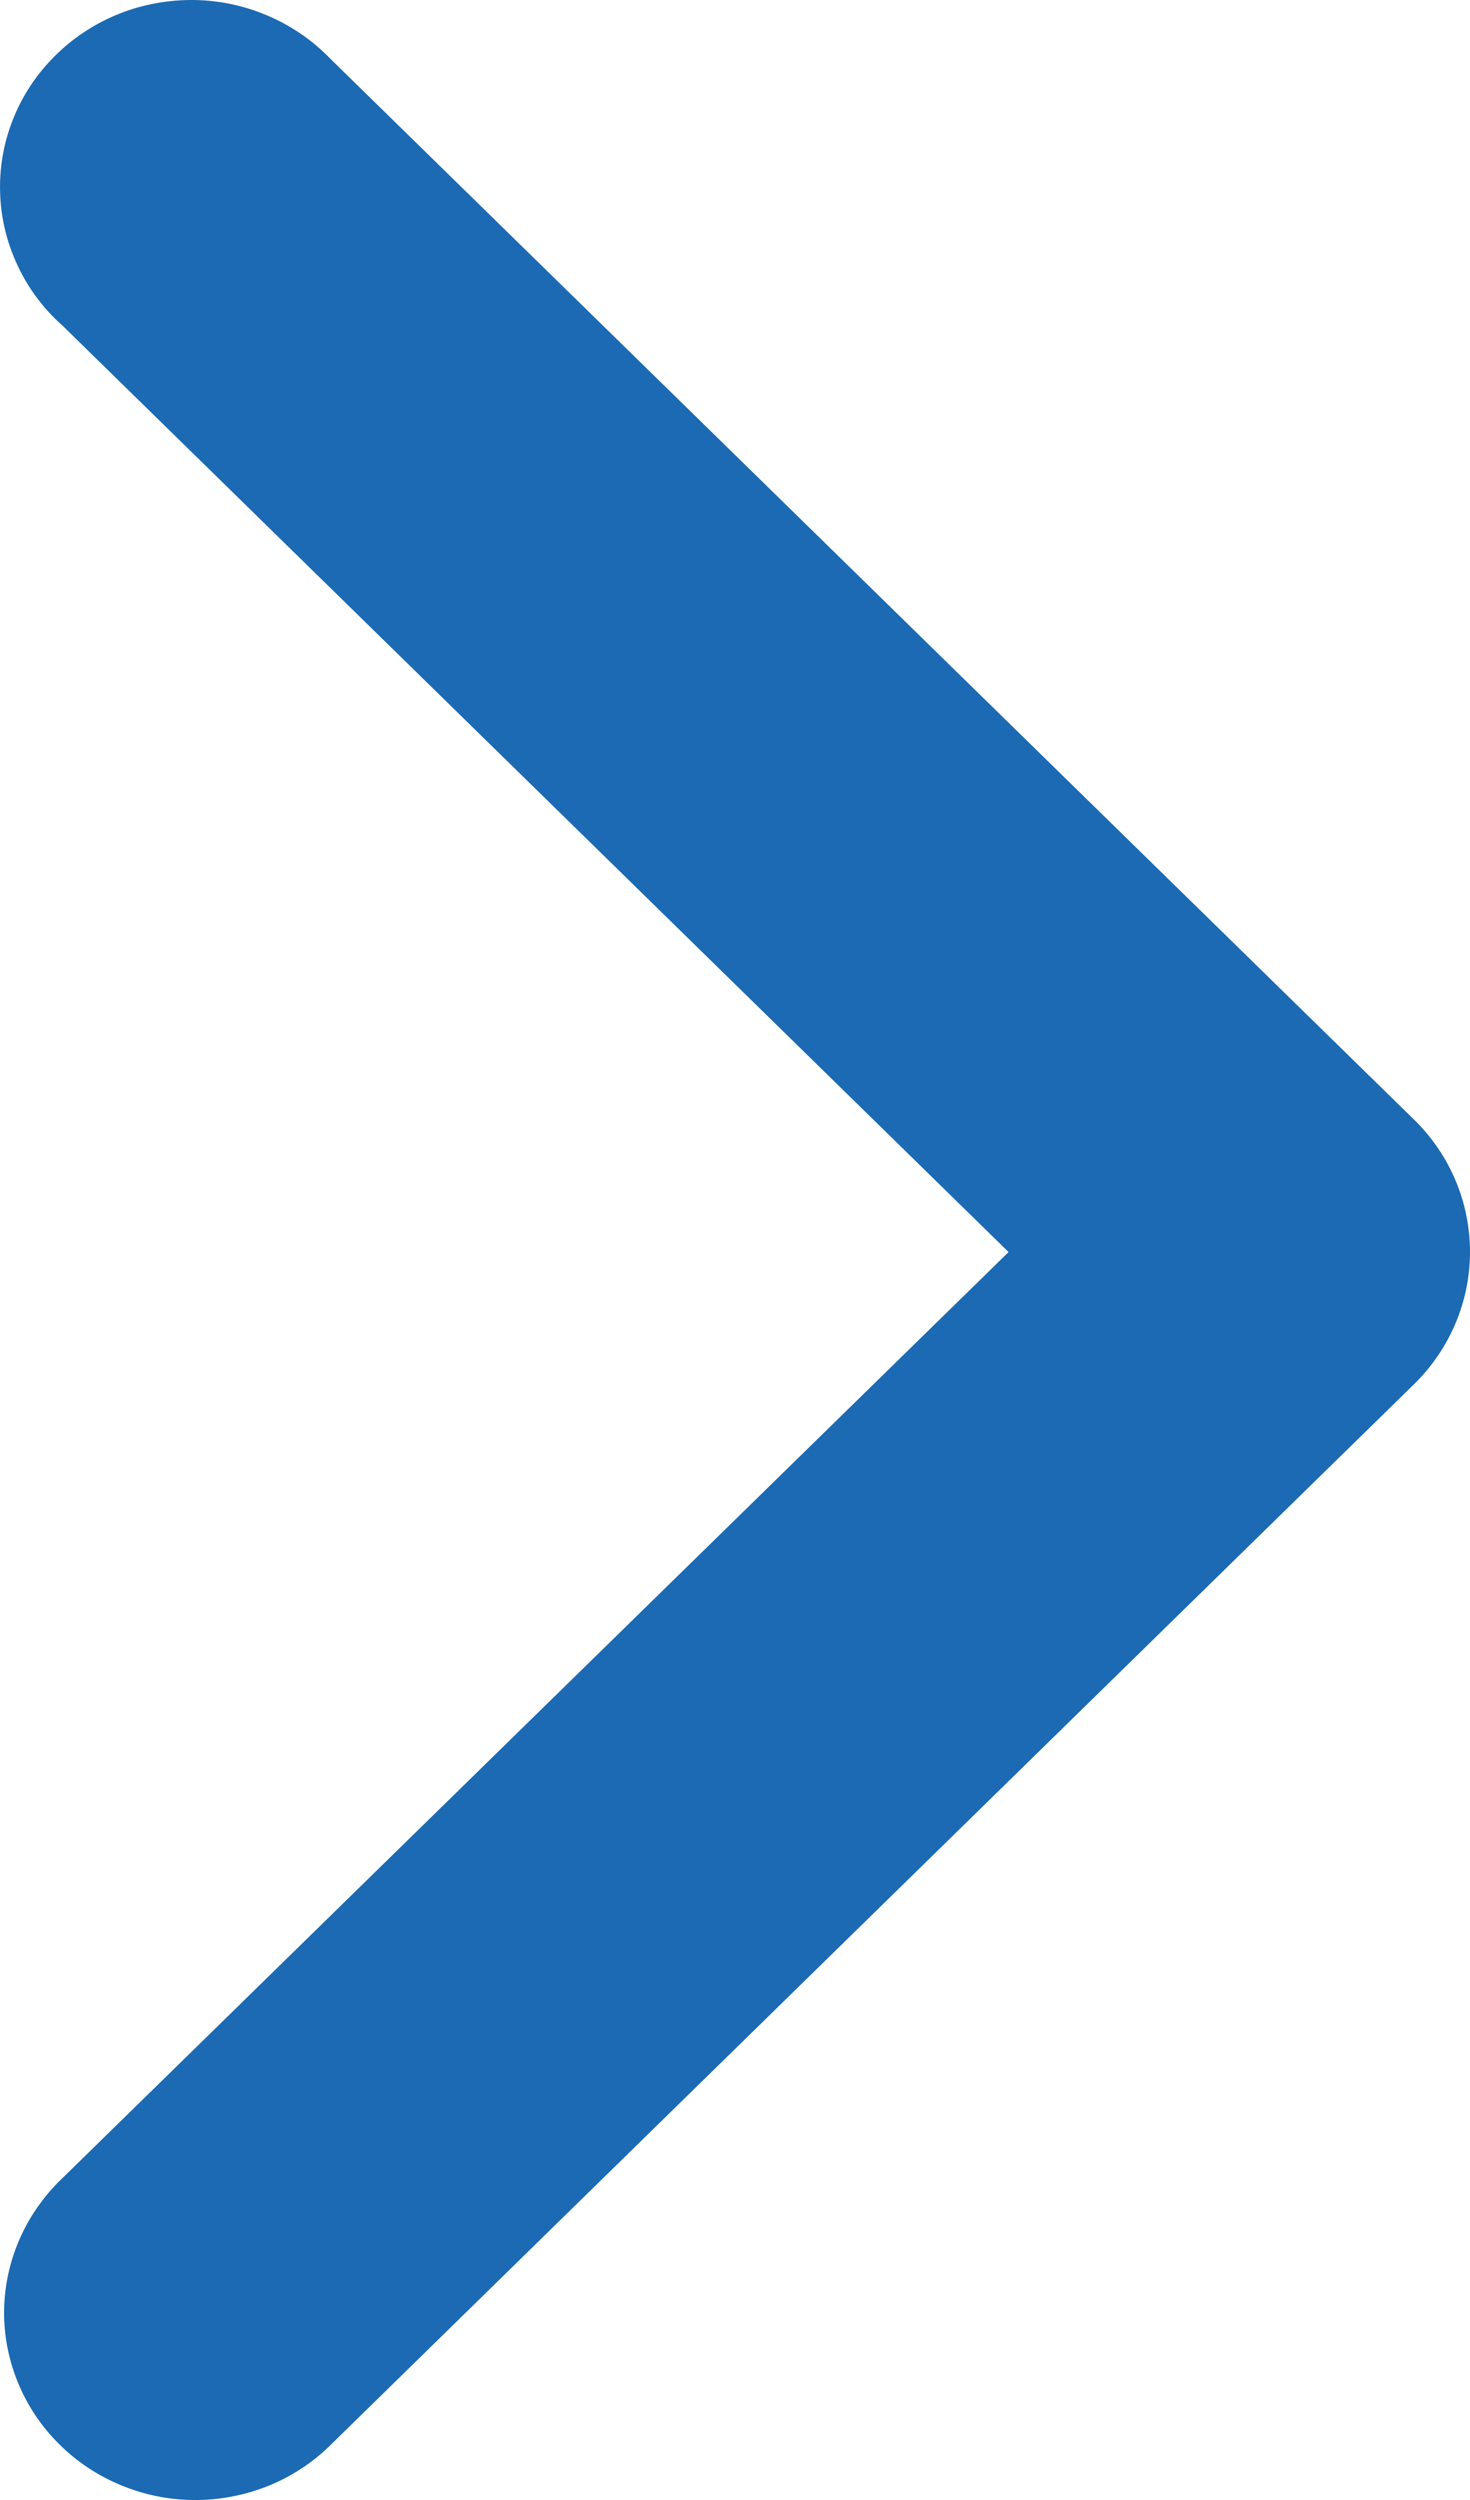<svg width="10" height="17" viewBox="0 0 10 17" fill="none" xmlns="http://www.w3.org/2000/svg">
<path d="M6.861 8.514L0.425 2.214C0.296 2.1 0.192 1.961 0.12 1.806C0.047 1.652 0.006 1.484 0.001 1.314C-0.005 1.144 0.024 0.974 0.087 0.815C0.149 0.656 0.244 0.511 0.365 0.389C0.486 0.266 0.63 0.169 0.79 0.102C0.95 0.035 1.123 0.001 1.296 5.66538e-06C1.47 -0.001 1.643 0.033 1.803 0.099C1.964 0.165 2.109 0.261 2.231 0.383L2.262 0.414L9.619 7.613C9.863 7.851 10 8.175 10 8.513C10 8.85 9.863 9.174 9.619 9.413L2.264 16.611C2.145 16.732 2.004 16.828 1.847 16.895C1.69 16.961 1.522 16.997 1.351 17C1.18 17.003 1.011 16.973 0.852 16.911C0.693 16.85 0.548 16.759 0.425 16.642C0.302 16.526 0.204 16.388 0.136 16.234C0.068 16.081 0.031 15.916 0.028 15.749C0.025 15.582 0.056 15.416 0.119 15.26C0.181 15.105 0.275 14.963 0.393 14.842L0.425 14.811L6.861 8.514Z" fill="#1B6AB3"/>
</svg>
